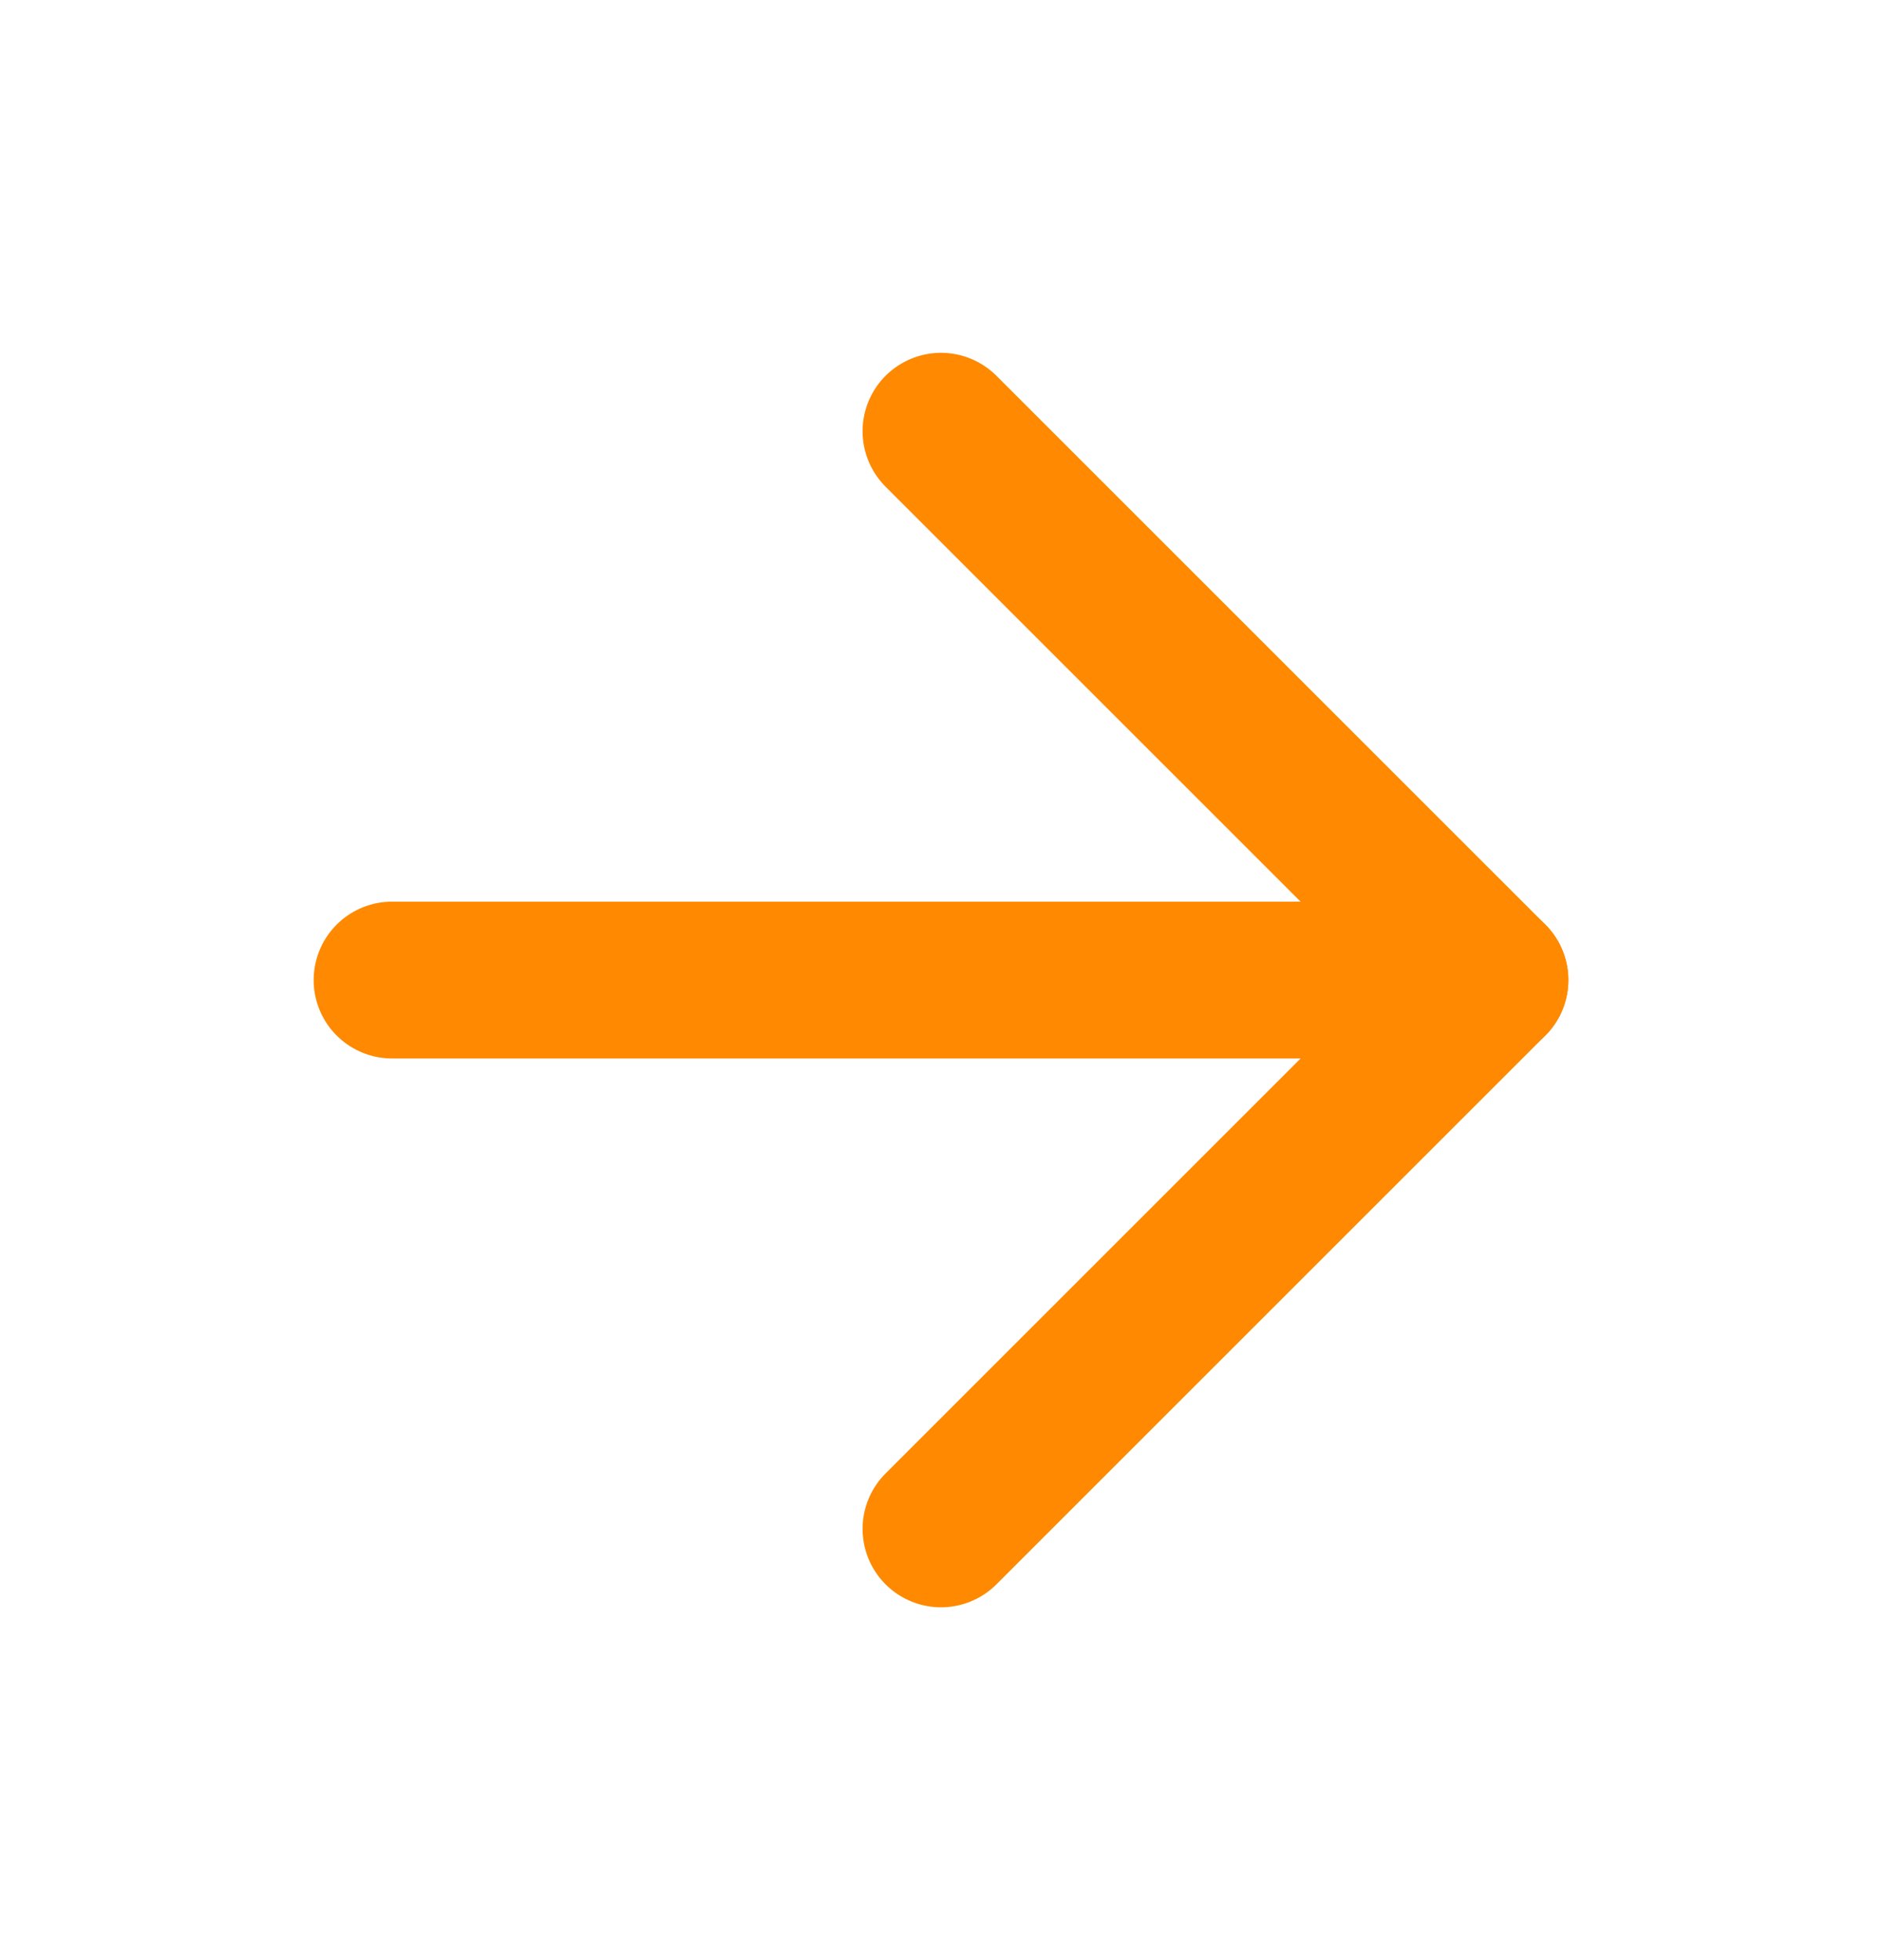<svg width="24" height="25" viewBox="0 0 24 25" fill="none" xmlns="http://www.w3.org/2000/svg">
<path d="M5 12.5H19" stroke="#FF8900" stroke-width="2" stroke-linecap="round" stroke-linejoin="round"/>
<path d="M12 5.5L19 12.5L12 19.5" stroke="#FF8900" stroke-width="2" stroke-linecap="round" stroke-linejoin="round"/>
</svg>
